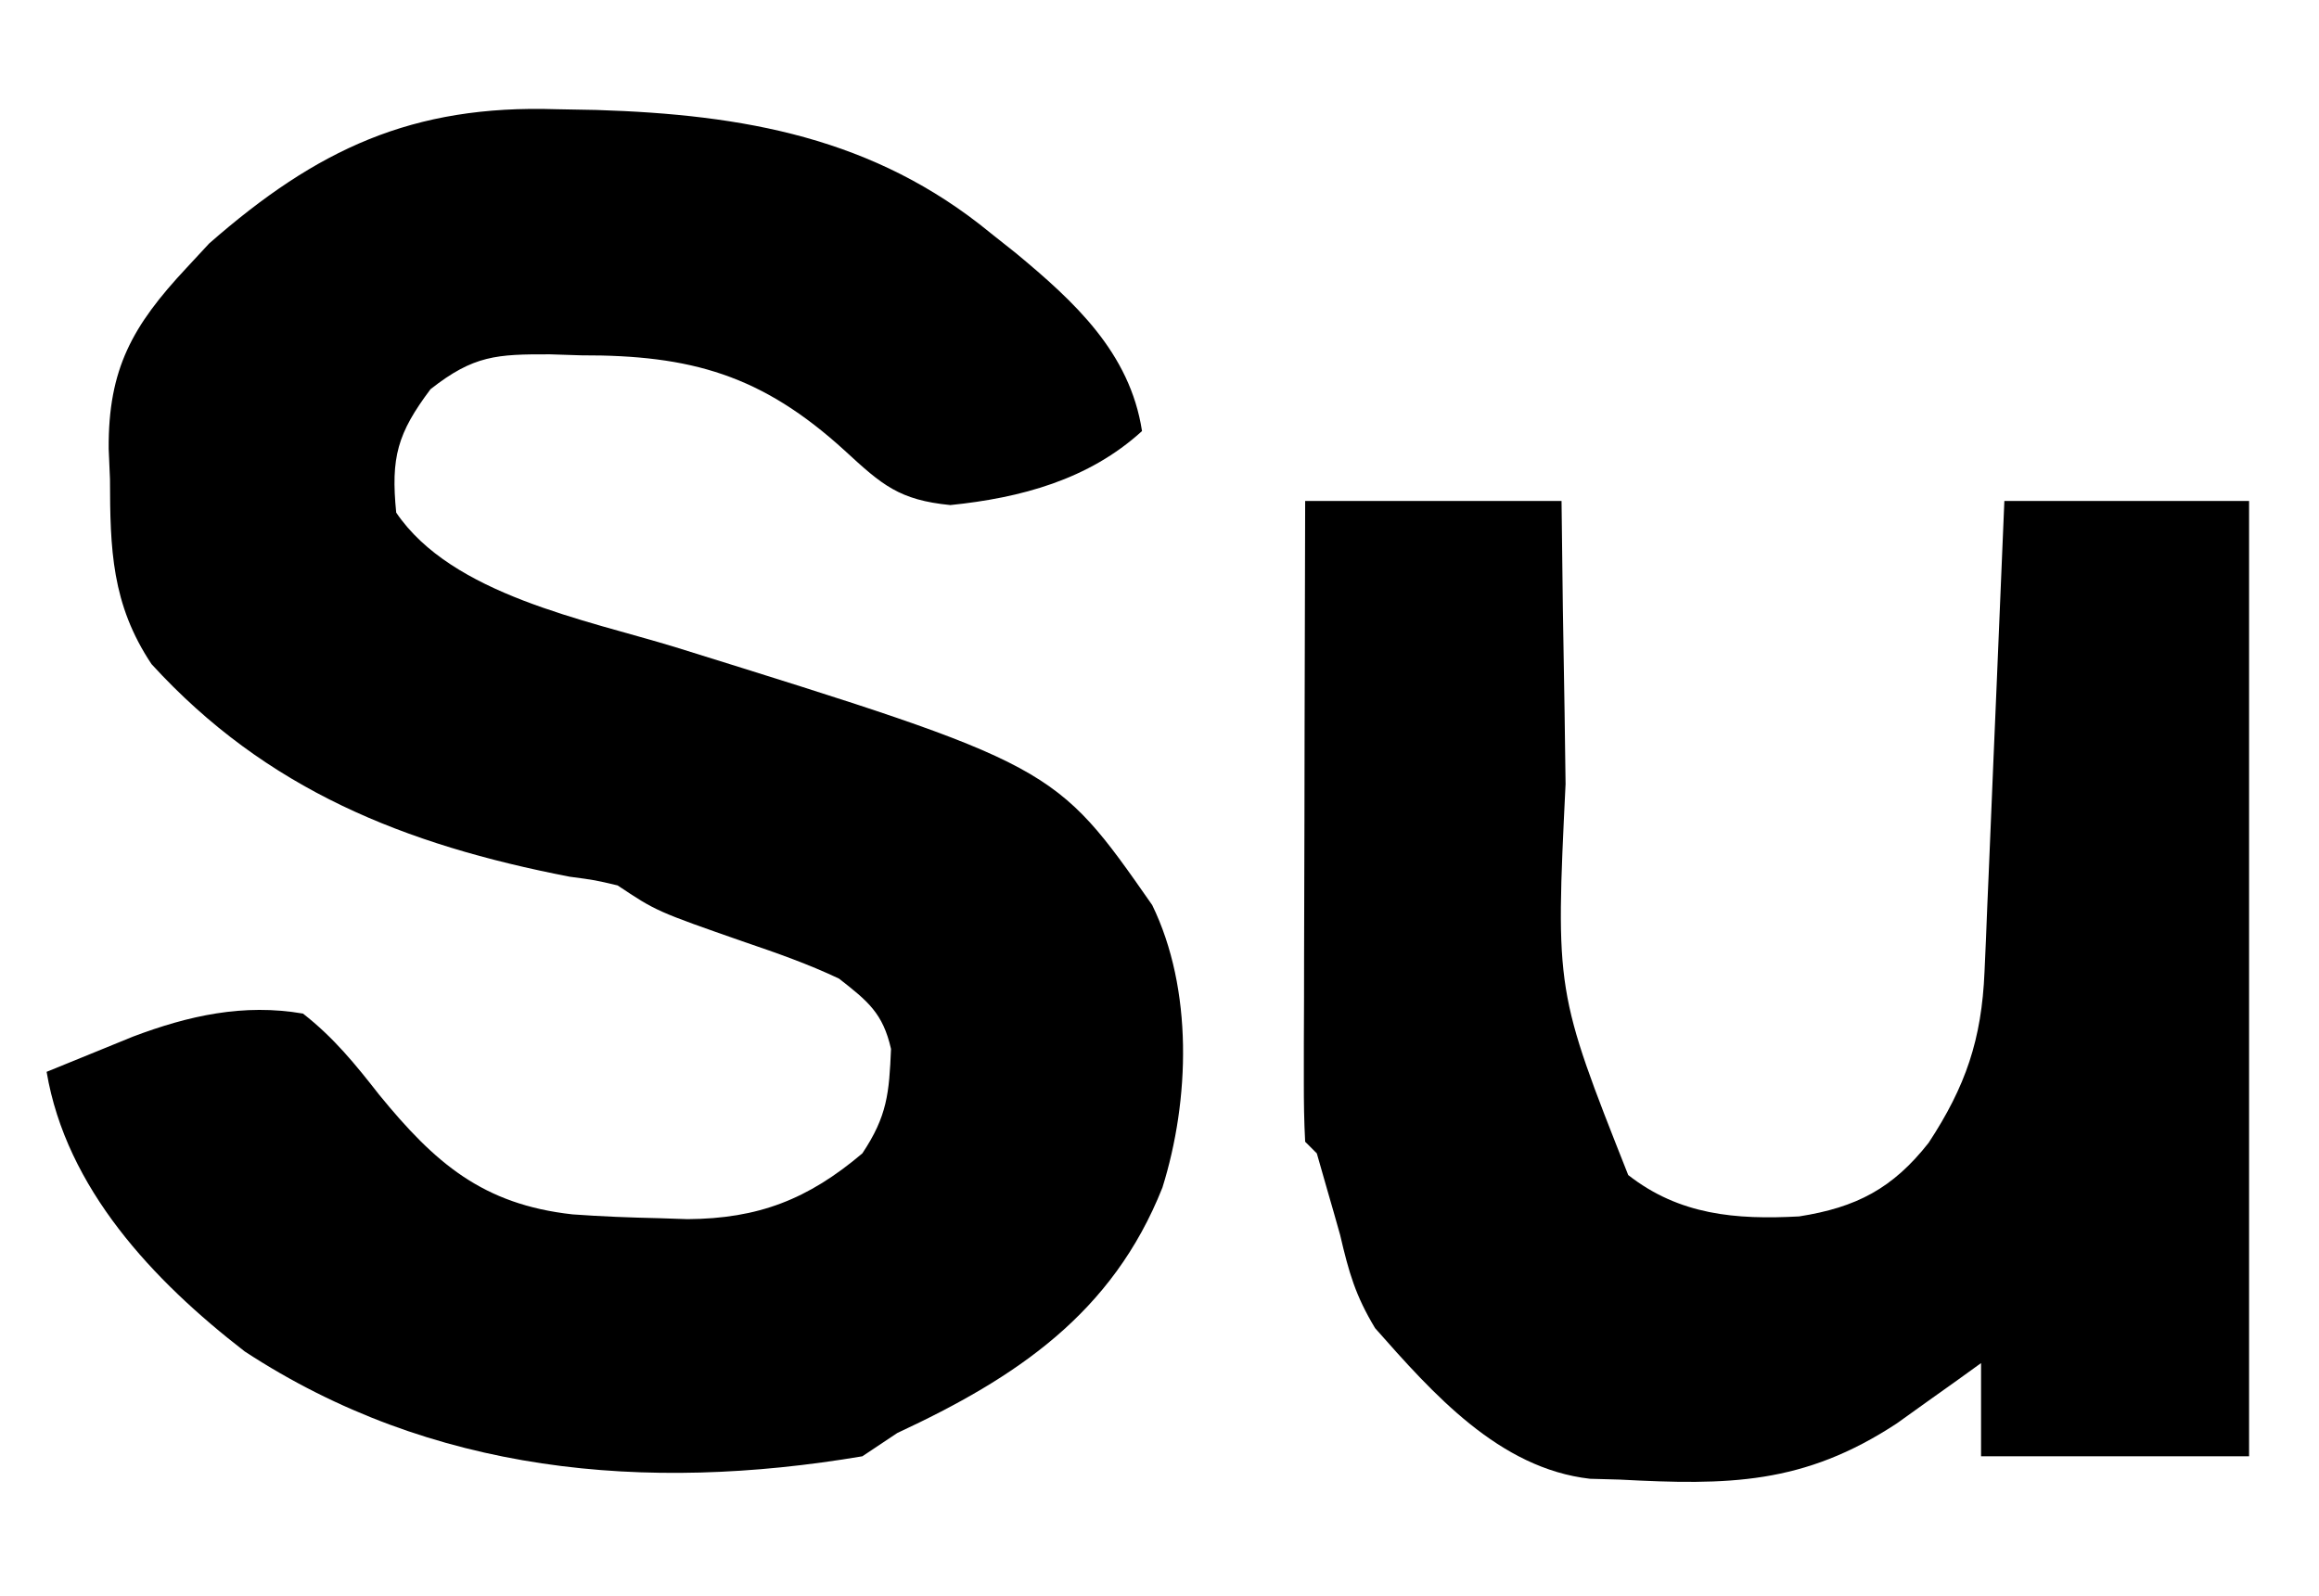 <svg id="svg" version="1.1" xmlns="http://www.w3.org/2000/svg" style="display: block;" viewBox="0 0 199 137"><path d="M0 0 C65.67 0 131.34 0 199 0 C199 45.21 199 90.42 199 137 C133.33 137 67.66 137 0 137 C0 91.79 0 46.58 0 0 Z " transform="translate(0,0)" fill="none"/><path d="M0 0 C1.139 0.021 2.279 0.042 3.453 0.064 C16.046 0.46 27.273 2.428 37.25 10.625 C38.329 11.482 38.329 11.482 39.43 12.355 C44.434 16.507 49.213 20.882 50.25 27.625 C45.679 31.798 39.829 33.362 33.801 33.977 C29.418 33.543 27.954 32.267 24.75 29.312 C17.617 22.799 11.54 21.097 2.125 21.125 C1.245 21.097 0.364 21.068 -0.543 21.039 C-5.123 21.025 -7.103 21.116 -10.805 24.031 C-13.639 27.811 -14.225 29.876 -13.75 34.625 C-8.968 41.693 2.544 43.819 10.25 46.188 C42.752 56.311 42.752 56.311 51.125 68.312 C54.64 75.537 54.364 85.009 52 92.562 C47.71 103.365 39.456 108.874 29.25 113.625 C28.26 114.285 27.27 114.945 26.25 115.625 C7.623 118.766 -10.729 117.114 -26.75 106.625 C-34.603 100.554 -42.064 92.638 -43.75 82.625 C-42.168 81.976 -40.584 81.331 -39 80.688 C-37.677 80.148 -37.677 80.148 -36.328 79.598 C-31.569 77.802 -26.849 76.744 -21.75 77.625 C-19.105 79.69 -17.265 81.967 -15.207 84.598 C-10.431 90.445 -6.334 94.01 1.381 94.86 C3.861 95.042 6.327 95.134 8.812 95.188 C10.018 95.228 10.018 95.228 11.247 95.27 C17.328 95.23 21.59 93.573 26.25 89.625 C28.393 86.411 28.55 84.451 28.711 80.66 C28.015 77.588 26.725 76.562 24.25 74.625 C21.628 73.381 18.932 72.434 16.188 71.5 C8.576 68.843 8.576 68.843 5.25 66.625 C3.317 66.167 3.317 66.167 1.125 65.875 C-13.013 63.13 -24.892 58.423 -34.75 47.625 C-38.179 42.478 -38.299 37.746 -38.312 31.75 C-38.349 30.89 -38.386 30.03 -38.424 29.145 C-38.471 22.282 -36.381 18.582 -31.75 13.625 C-30.785 12.585 -30.785 12.585 -29.801 11.523 C-20.56 3.425 -12.373 -0.401 0 0 Z " transform="translate(47.75,9.375)" style="fill: #000000;"/><path d="M0 0 C7.26 0 14.52 0 22 0 C22.037 3.037 22.075 6.074 22.113 9.203 C22.16 12.182 22.211 15.161 22.262 18.14 C22.295 20.192 22.324 22.244 22.346 24.296 C21.482 42.089 21.482 42.089 27.722 57.859 C32.114 61.296 36.952 61.703 42.387 61.41 C47.301 60.639 50.412 59.018 53.5 55.094 C56.684 50.245 58.053 46.215 58.297 40.415 C58.337 39.514 58.377 38.614 58.418 37.686 C58.476 36.24 58.476 36.24 58.535 34.766 C58.578 33.772 58.621 32.779 58.665 31.756 C58.802 28.588 58.932 25.419 59.062 22.25 C59.154 20.1 59.246 17.951 59.338 15.801 C59.564 10.534 59.782 5.267 60 0 C66.93 0 73.86 0 81 0 C81 27.06 81 54.12 81 82 C73.41 82 65.82 82 58 82 C58 79.36 58 76.72 58 74 C57.348 74.471 56.695 74.941 56.023 75.426 C54.712 76.36 54.712 76.36 53.375 77.312 C52.516 77.927 51.658 78.542 50.773 79.176 C42.763 84.444 36.277 84.492 27 84 C26.157 83.977 25.314 83.954 24.445 83.93 C16.643 83.044 10.956 76.61 6 71 C4.312 68.197 3.76 66.257 3 63 C2.632 61.685 2.258 60.373 1.875 59.062 C1.586 58.052 1.298 57.041 1 56 C0.67 55.67 0.34 55.34 0 55 C-0.094 53.281 -0.117 51.559 -0.114 49.838 C-0.113 48.737 -0.113 47.636 -0.113 46.501 C-0.108 45.303 -0.103 44.105 -0.098 42.871 C-0.096 41.652 -0.095 40.432 -0.093 39.176 C-0.088 35.263 -0.075 31.35 -0.062 27.438 C-0.057 24.792 -0.053 22.147 -0.049 19.502 C-0.038 13.001 -0.02 6.501 0 0 Z " transform="translate(112,43)" style="fill: #000000;"/></svg>